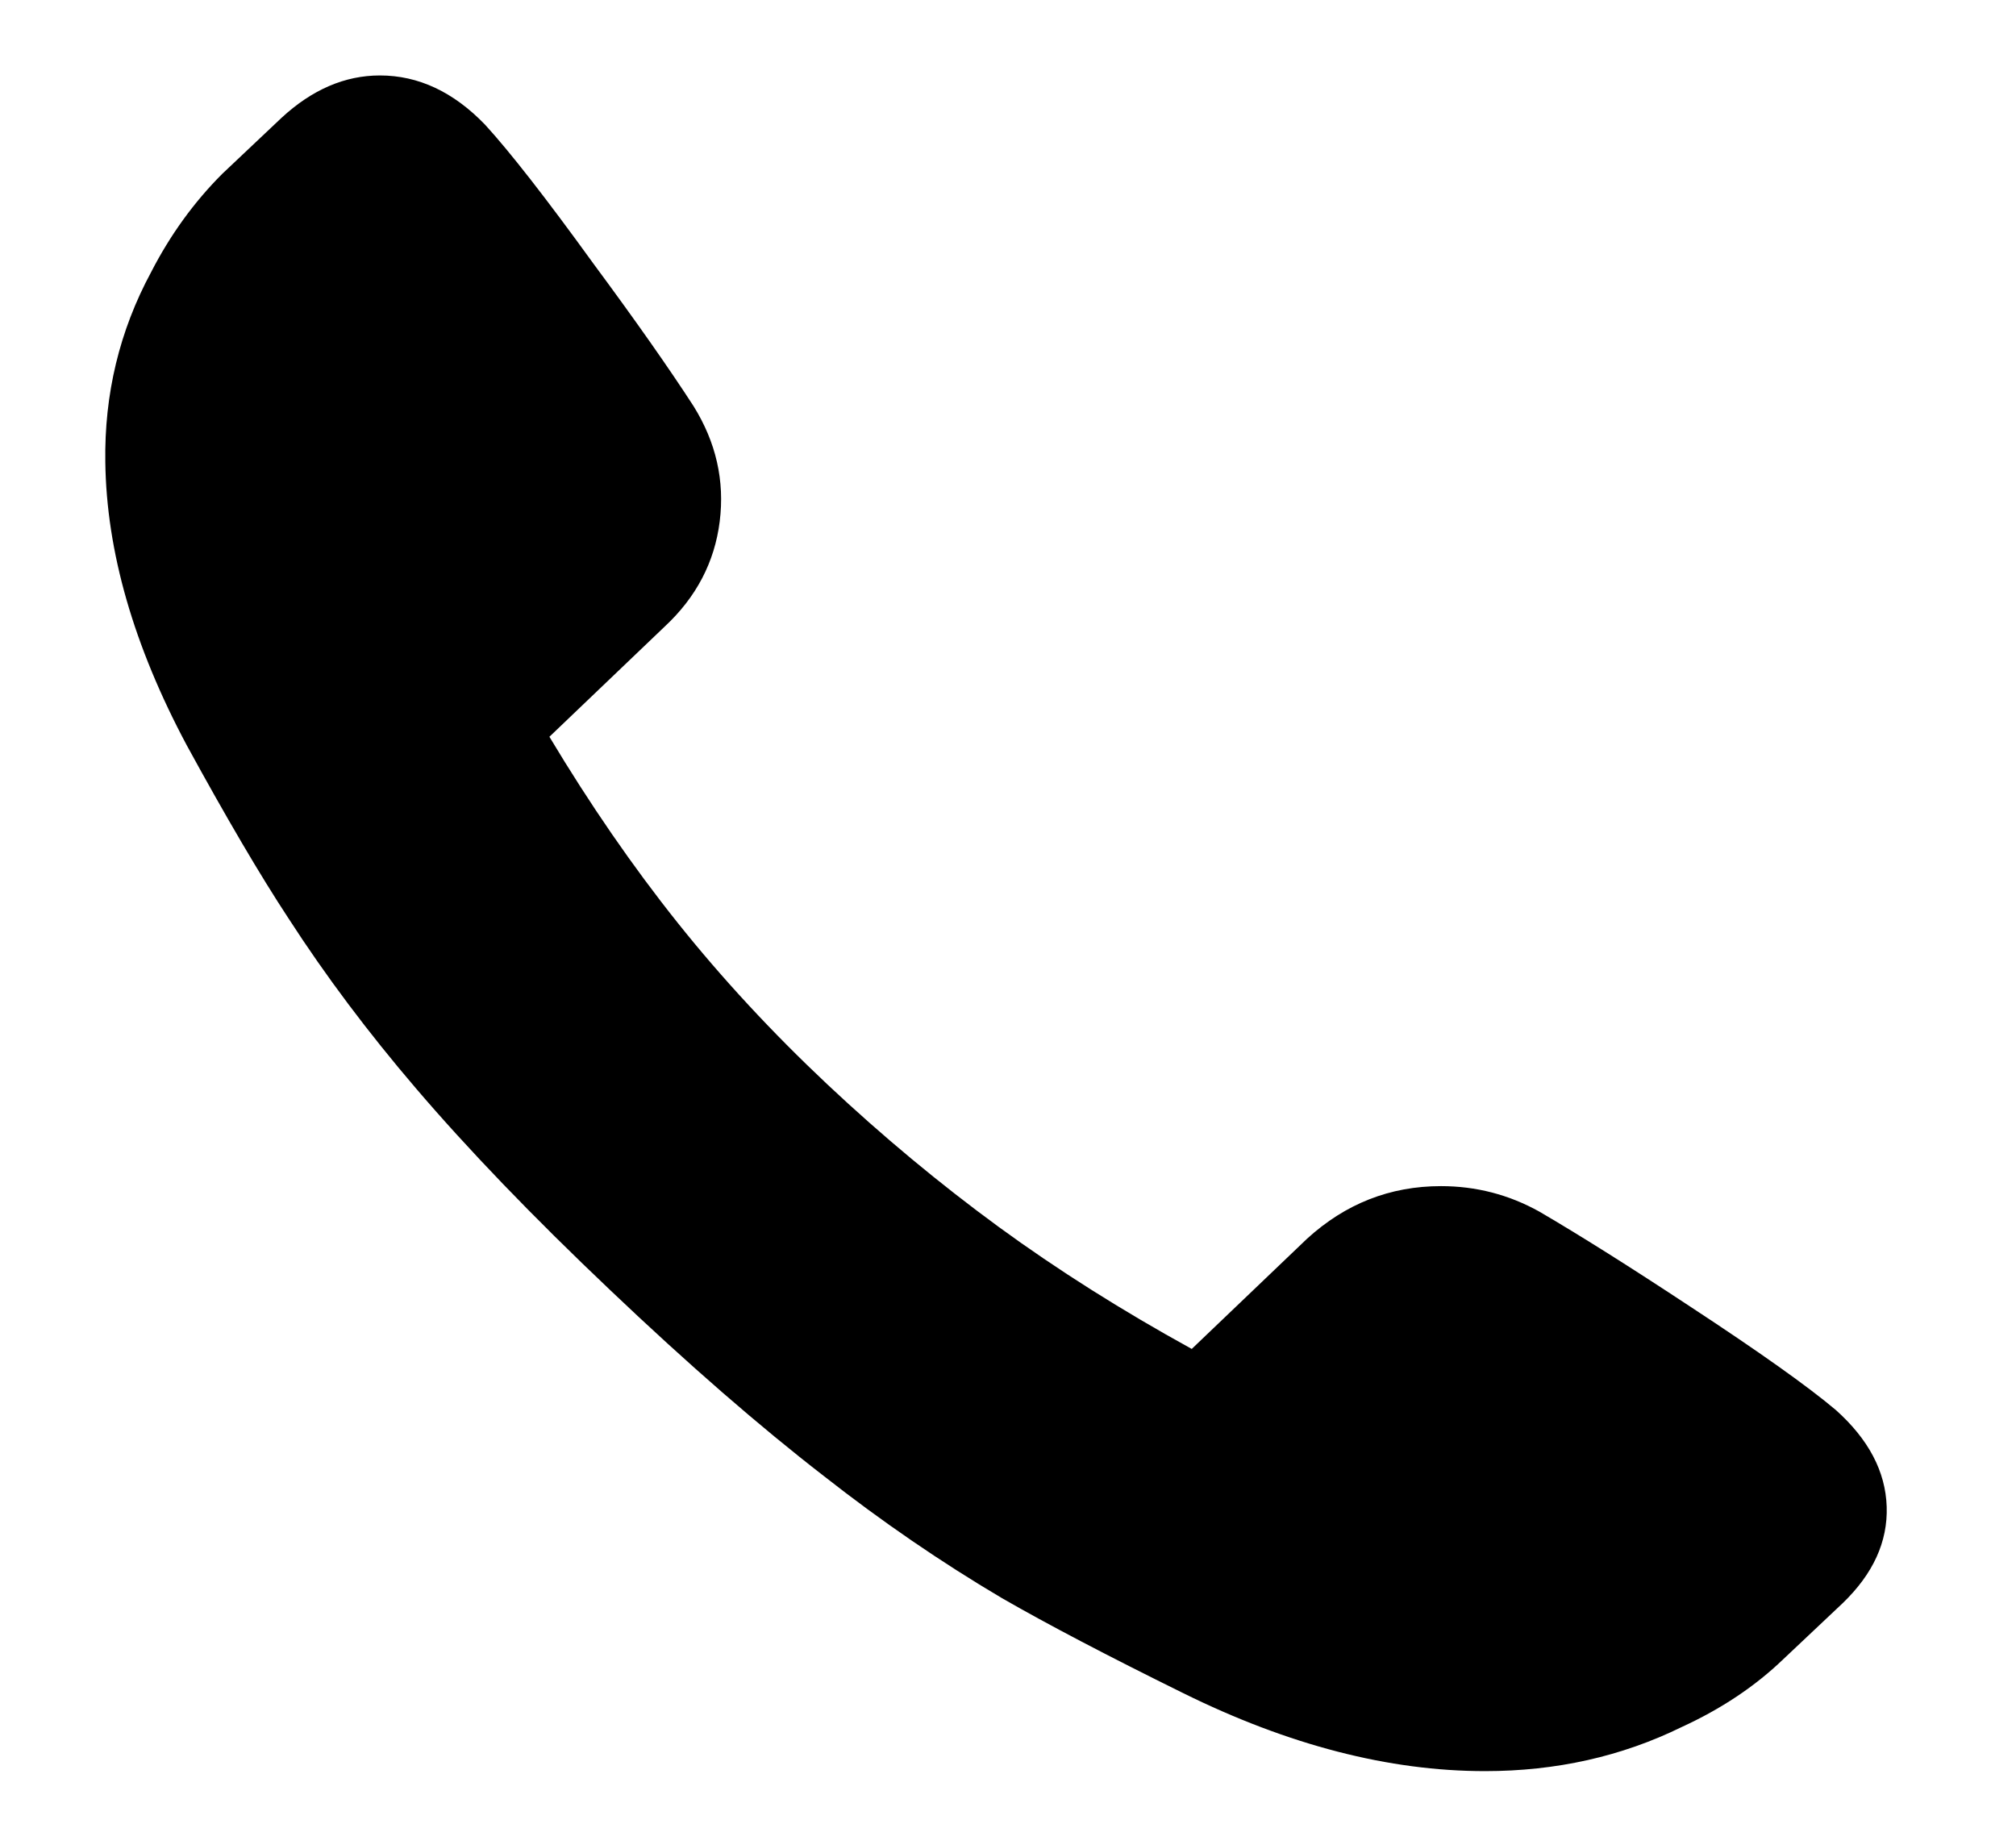 <svg width="21" height="19" viewBox="0 0 21 19" fill="none" xmlns="http://www.w3.org/2000/svg">
<path d="M15.469 18.45C14.468 18.45 13.421 18.179 12.326 17.638C11.537 17.249 10.908 16.919 10.437 16.648C9.801 16.272 9.183 15.848 8.583 15.377C7.912 14.858 7.171 14.214 6.359 13.442C5.546 12.671 4.87 11.967 4.328 11.332C3.834 10.754 3.392 10.166 3.004 9.565C2.71 9.118 2.357 8.517 1.945 7.763C1.392 6.727 1.109 5.744 1.097 4.813C1.086 4.107 1.244 3.447 1.574 2.835C1.774 2.446 2.021 2.105 2.316 1.81L2.933 1.227C3.251 0.933 3.593 0.786 3.957 0.786C4.358 0.786 4.723 0.957 5.052 1.298C5.311 1.581 5.688 2.064 6.182 2.747C6.617 3.335 6.965 3.83 7.224 4.23C7.459 4.607 7.55 5.008 7.497 5.432C7.444 5.855 7.253 6.221 6.924 6.527L5.723 7.675C6.147 8.382 6.591 9.026 7.056 9.609C7.521 10.192 8.042 10.754 8.618 11.296C9.195 11.838 9.79 12.332 10.402 12.78C11.014 13.227 11.685 13.651 12.414 14.052L13.615 12.904C14.015 12.539 14.48 12.356 15.01 12.356C15.374 12.356 15.716 12.444 16.034 12.621C16.457 12.868 16.981 13.198 17.605 13.61C18.323 14.081 18.829 14.44 19.123 14.688C19.465 14.994 19.641 15.329 19.653 15.695C19.665 16.06 19.512 16.395 19.194 16.701L18.576 17.284C18.282 17.567 17.929 17.802 17.517 17.991C16.893 18.297 16.21 18.45 15.469 18.45Z" fill="black"/>
</svg>
